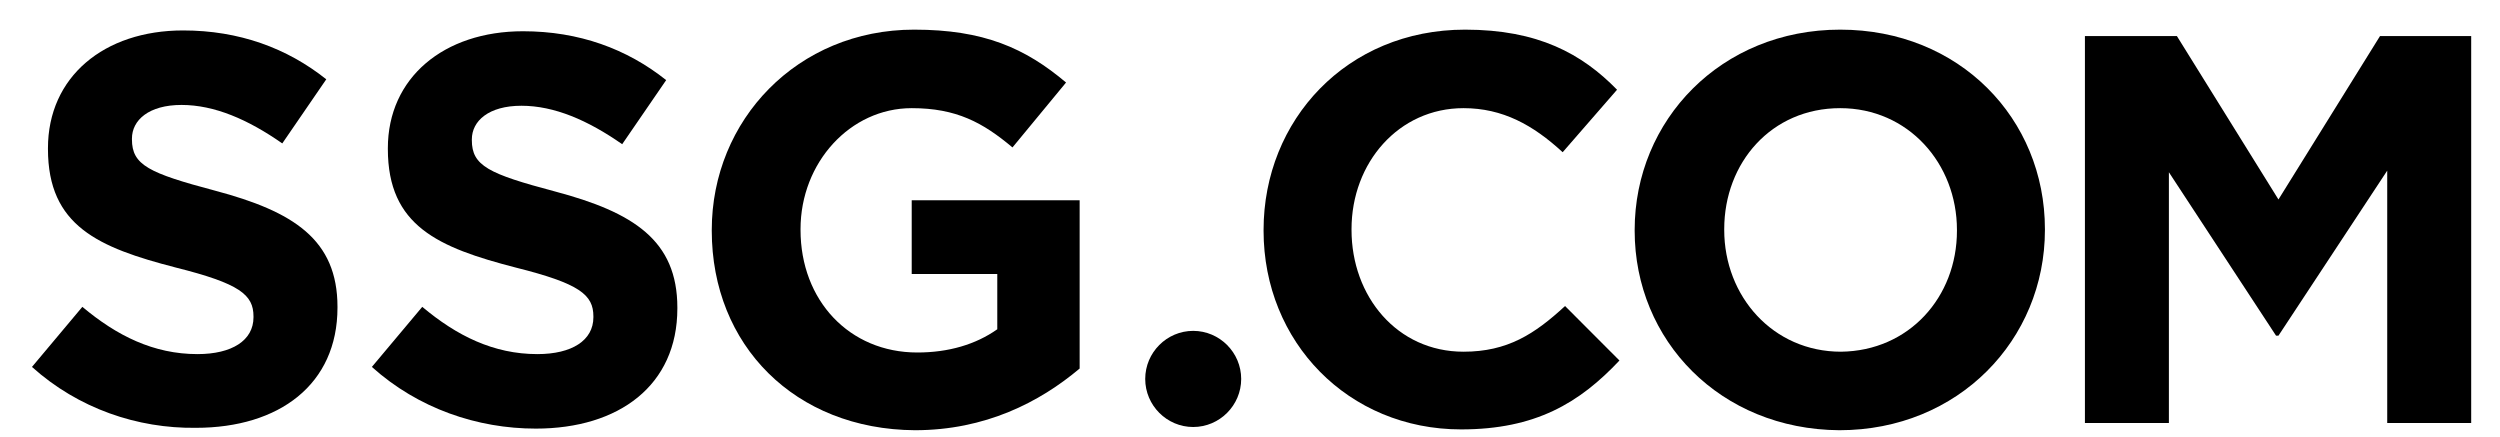 <svg width="126" height="22" viewBox="0 0 126 22" fill="none" xmlns="http://www.w3.org/2000/svg">
<g clip-path="url(#clip0_66_21898)">
<path d="M62.556 19.099C62.556 20.431 61.467 21.521 60.137 21.521C58.807 21.521 57.719 20.431 57.719 19.099C57.719 17.766 58.807 16.676 60.137 16.676C61.467 16.676 62.556 17.766 62.556 19.099Z" fill="black"/>
<path d="M1.611 18.493L4.151 15.465C5.884 16.918 7.738 17.847 9.955 17.847C11.688 17.847 12.776 17.16 12.776 15.99V15.949C12.776 14.859 12.091 14.294 8.867 13.486C4.957 12.477 2.417 11.386 2.417 7.51V7.47C2.417 3.876 5.239 1.534 9.229 1.534C12.051 1.534 14.469 2.423 16.444 3.997L14.227 7.228C12.494 6.016 10.801 5.289 9.149 5.289C7.496 5.289 6.65 6.057 6.65 6.985V7.026C6.65 8.318 7.496 8.722 10.842 9.61C14.792 10.66 17.009 12.073 17.009 15.465V15.505C17.009 19.381 14.066 21.562 9.874 21.562C6.932 21.602 3.949 20.593 1.611 18.493Z" fill="black"/>
<path d="M18.742 18.493L21.282 15.465C23.015 16.918 24.869 17.847 27.086 17.847C28.819 17.847 29.907 17.16 29.907 15.989V15.949C29.907 14.859 29.222 14.294 25.997 13.486C22.088 12.477 19.548 11.386 19.548 7.51V7.47C19.548 3.917 22.37 1.575 26.36 1.575C29.182 1.575 31.6 2.463 33.575 4.038L31.358 7.268C29.625 6.057 27.932 5.33 26.28 5.33C24.627 5.33 23.781 6.097 23.781 7.026V7.066C23.781 8.358 24.627 8.762 27.973 9.65C31.923 10.7 34.139 12.113 34.139 15.505V15.545C34.139 19.422 31.197 21.602 27.005 21.602C24.063 21.602 21.08 20.593 18.742 18.493Z" fill="black"/>
<path d="M35.873 11.629V11.588C35.873 6.057 40.186 1.494 46.071 1.494C49.578 1.494 51.673 2.423 53.729 4.159L51.029 7.43C49.537 6.178 48.207 5.451 45.95 5.451C42.846 5.451 40.347 8.197 40.347 11.548V11.588C40.347 15.142 42.806 17.766 46.232 17.766C47.804 17.766 49.174 17.363 50.263 16.595V13.809H45.95V10.095H54.414V18.574C52.399 20.27 49.658 21.683 46.111 21.683C40.065 21.642 35.873 17.403 35.873 11.629Z" fill="black"/>
<path d="M63.684 11.629V11.588C63.684 6.057 67.876 1.494 73.841 1.494C77.509 1.494 79.726 2.705 81.499 4.522L78.758 7.672C77.267 6.299 75.735 5.451 73.76 5.451C70.496 5.451 68.117 8.197 68.117 11.548V11.588C68.117 14.94 70.415 17.726 73.76 17.726C75.977 17.726 77.348 16.837 78.879 15.424L81.62 18.17C79.605 20.31 77.388 21.642 73.639 21.642C67.956 21.642 63.684 17.241 63.684 11.629Z" fill="black"/>
<path d="M82.387 11.629V11.588C82.387 6.057 86.74 1.494 92.746 1.494C98.751 1.494 103.064 5.976 103.064 11.548V11.588C103.064 17.12 98.711 21.683 92.705 21.683C86.7 21.642 82.387 17.161 82.387 11.629ZM98.63 11.629V11.588C98.63 8.237 96.172 5.451 92.746 5.451C89.279 5.451 86.901 8.197 86.901 11.548V11.588C86.901 14.94 89.36 17.726 92.786 17.726C96.212 17.686 98.63 14.98 98.63 11.629Z" fill="black"/>
<path d="M105.08 1.817H109.715L114.834 10.054L119.953 1.817H124.548V21.32H120.316V8.6L114.834 16.918H114.713L109.312 8.681V21.32H105.08V1.817Z" fill="black"/>
</g>
<defs>
<clipPath id="clip0_66_21898">
<rect width="126" height="21.764" fill="white"/>
</clipPath>
</defs>
</svg>
